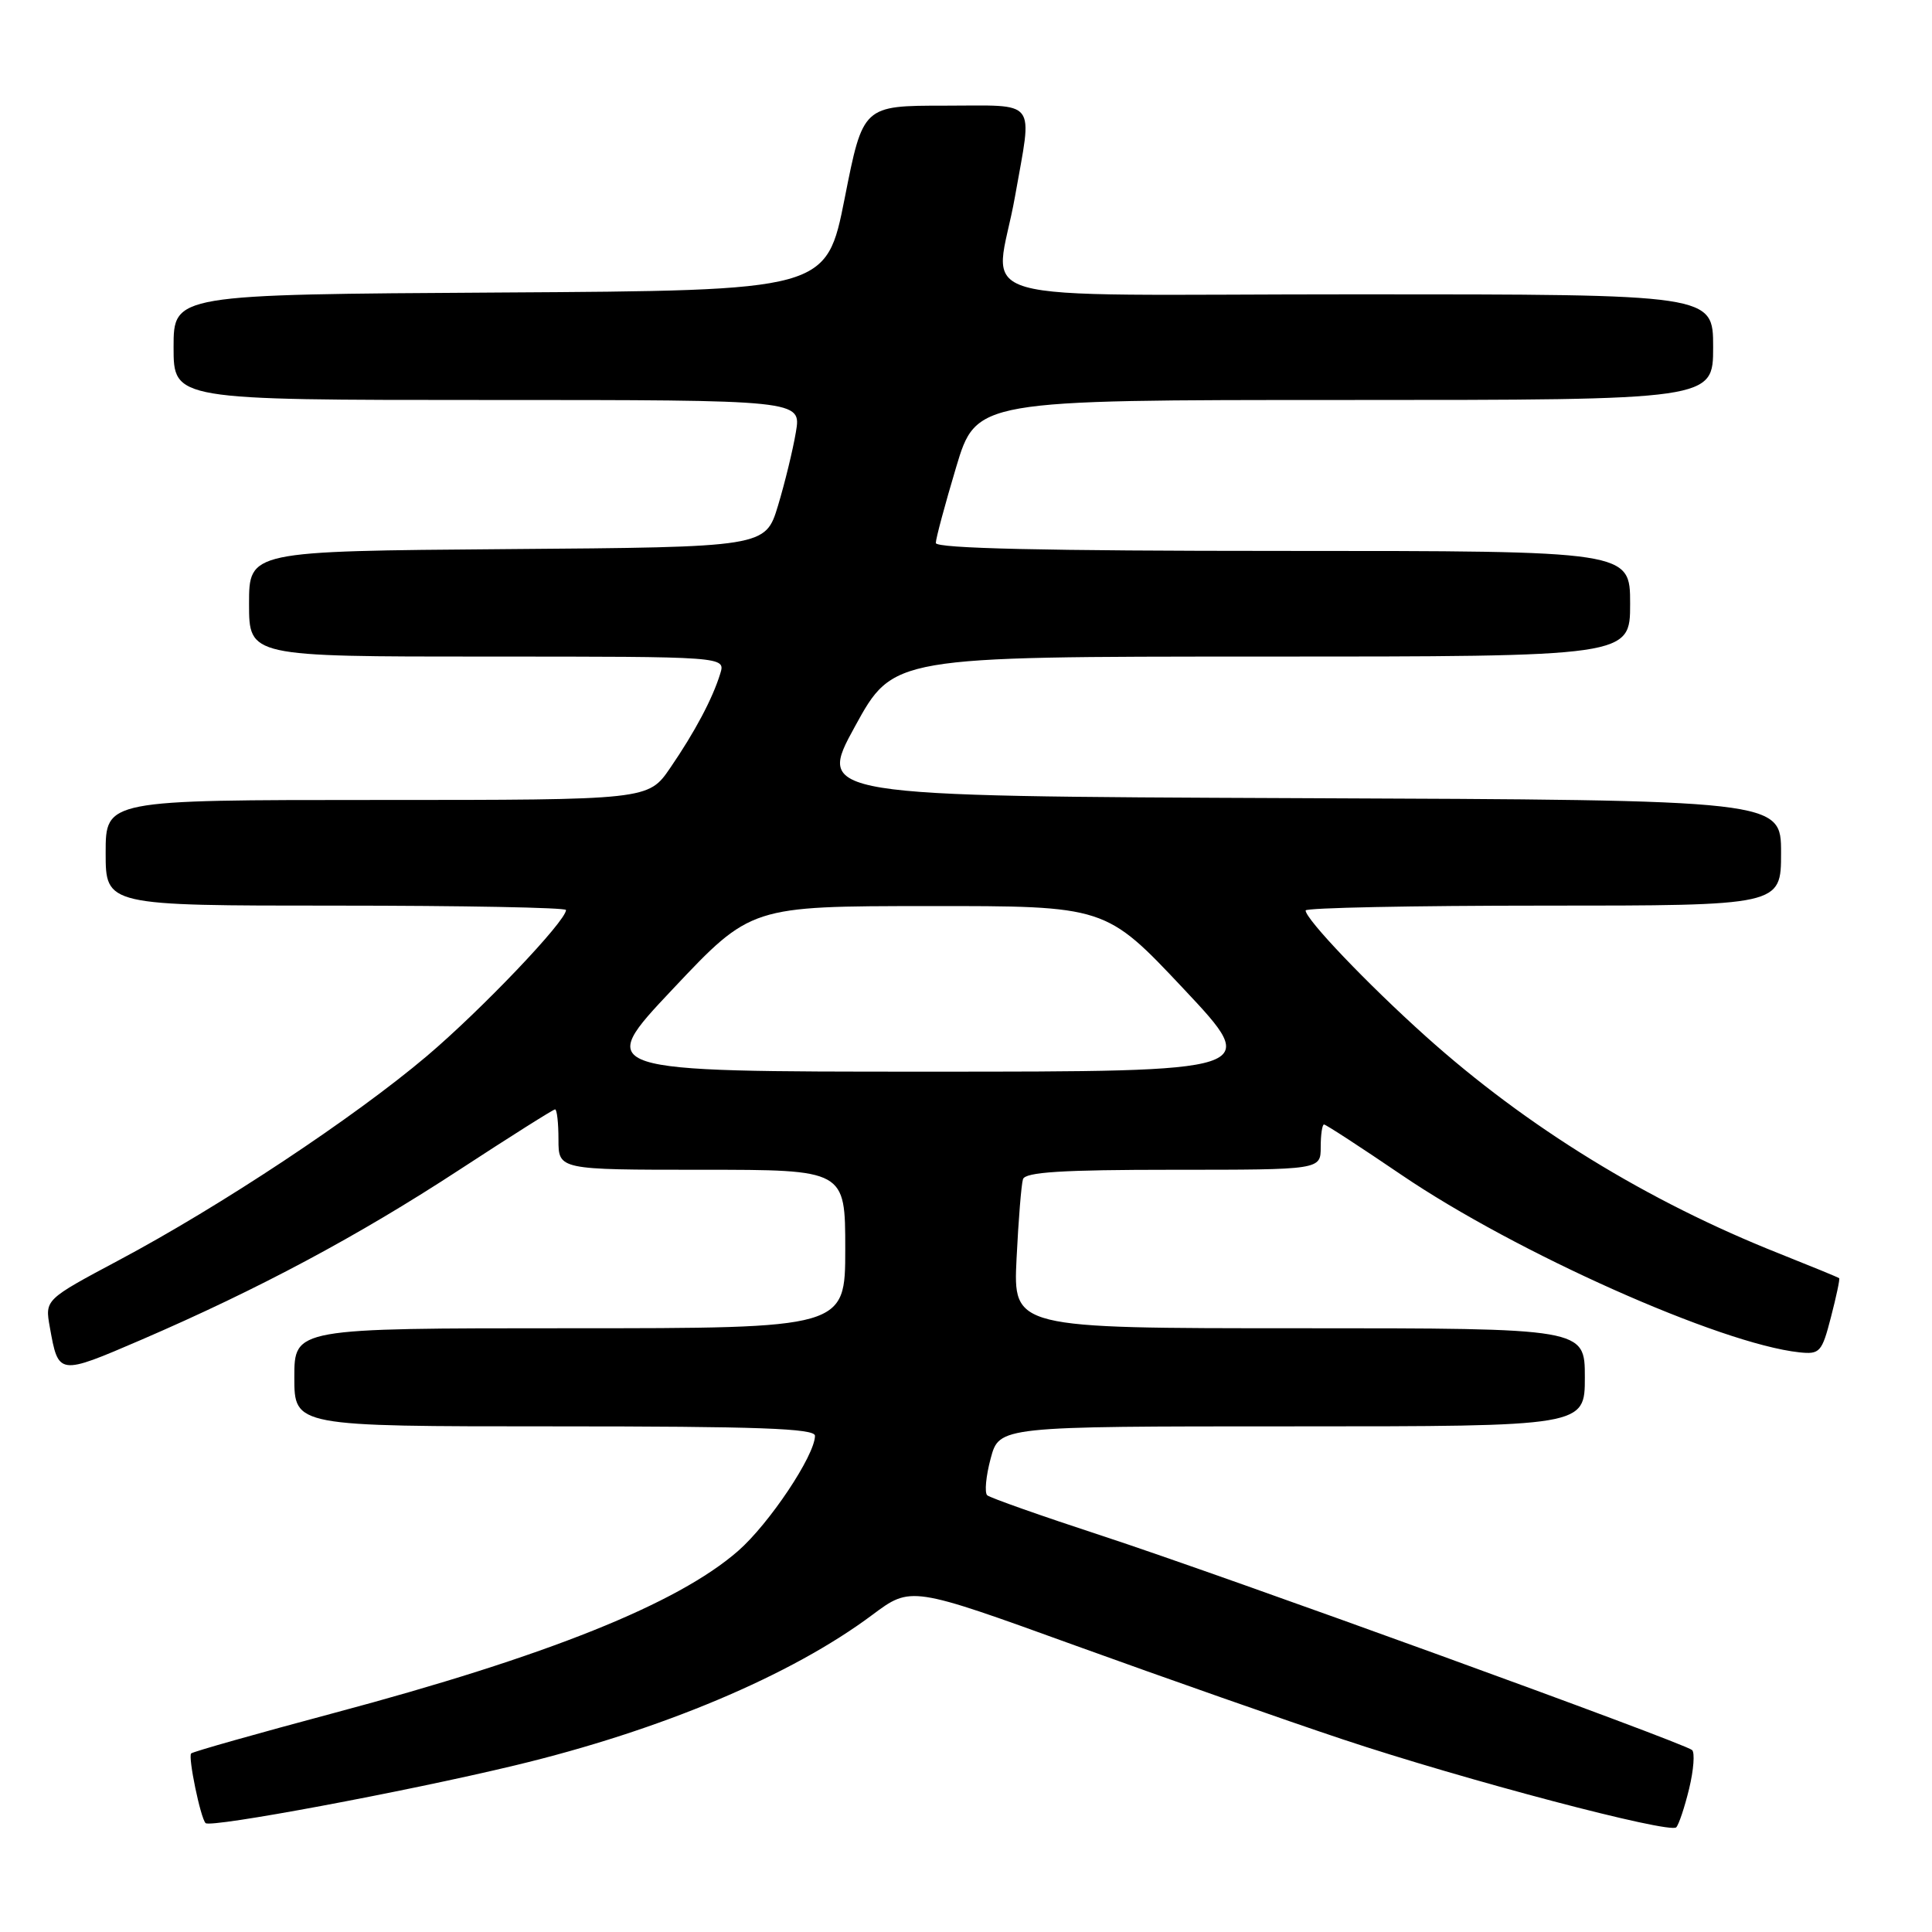<?xml version="1.0" encoding="UTF-8" standalone="no"?>
<!DOCTYPE svg PUBLIC "-//W3C//DTD SVG 1.1//EN" "http://www.w3.org/Graphics/SVG/1.1/DTD/svg11.dtd" >
<svg xmlns="http://www.w3.org/2000/svg" xmlns:xlink="http://www.w3.org/1999/xlink" version="1.1" viewBox="0 0 256 256">
 <g >
 <path fill="currentColor"
d=" M 223.82 237.01 C 224.42 234.53 224.59 232.23 224.21 231.89 C 223.08 230.91 161.94 208.71 146.00 203.49 C 138.03 200.88 131.19 198.47 130.81 198.13 C 130.44 197.78 130.64 195.59 131.27 193.25 C 132.41 189.00 132.41 189.00 171.21 189.00 C 210.00 189.00 210.00 189.00 210.00 182.50 C 210.00 176.00 210.00 176.00 172.13 176.00 C 134.25 176.00 134.25 176.00 134.70 166.75 C 134.95 161.66 135.33 156.94 135.55 156.25 C 135.84 155.31 140.72 155.00 155.47 155.00 C 175.00 155.00 175.00 155.00 175.00 152.00 C 175.00 150.35 175.20 149.00 175.44 149.00 C 175.68 149.00 180.29 152.00 185.69 155.67 C 200.89 166.00 227.93 178.06 238.41 179.19 C 241.14 179.48 241.41 179.18 242.61 174.53 C 243.32 171.80 243.81 169.48 243.70 169.37 C 243.59 169.26 240.00 167.79 235.73 166.09 C 218.30 159.17 202.32 149.35 188.91 137.31 C 181.20 130.39 173.00 121.80 173.00 120.64 C 173.00 120.29 187.18 120.00 204.50 120.00 C 236.00 120.00 236.00 120.00 236.00 113.01 C 236.00 106.01 236.00 106.01 172.11 105.76 C 108.22 105.50 108.22 105.50 113.29 96.25 C 118.36 87.00 118.36 87.00 167.18 87.00 C 216.00 87.00 216.00 87.00 216.00 80.00 C 216.00 73.00 216.00 73.00 170.00 73.00 C 138.46 73.00 124.00 72.67 124.00 71.95 C 124.00 71.37 125.21 66.87 126.68 61.95 C 129.36 53.00 129.36 53.00 178.18 53.00 C 227.00 53.00 227.00 53.00 227.00 46.00 C 227.00 39.00 227.00 39.00 180.00 39.00 C 125.81 39.00 131.90 40.74 134.50 26.00 C 136.81 12.89 137.67 14.00 125.18 14.00 C 114.35 14.00 114.35 14.00 111.93 26.25 C 109.50 38.50 109.50 38.50 66.25 38.76 C 23.00 39.02 23.00 39.02 23.00 46.01 C 23.00 53.00 23.00 53.00 64.59 53.00 C 106.18 53.00 106.18 53.00 105.46 57.25 C 105.07 59.59 104.00 63.98 103.09 67.00 C 101.42 72.50 101.42 72.50 67.21 72.76 C 33.00 73.03 33.00 73.03 33.00 80.01 C 33.00 87.00 33.00 87.00 64.57 87.00 C 96.13 87.00 96.13 87.00 95.44 89.25 C 94.42 92.57 92.09 96.96 88.81 101.75 C 85.90 106.00 85.90 106.00 49.95 106.00 C 14.00 106.00 14.00 106.00 14.00 113.00 C 14.00 120.00 14.00 120.00 44.50 120.00 C 61.27 120.00 75.00 120.26 75.00 120.58 C 75.00 122.05 63.78 133.82 56.54 139.95 C 46.94 148.07 29.22 159.82 15.72 167.00 C 5.95 172.21 5.95 172.21 6.60 175.85 C 7.75 182.27 7.72 182.26 18.72 177.53 C 34.27 170.82 47.43 163.79 60.89 154.99 C 67.61 150.60 73.31 147.00 73.55 147.00 C 73.80 147.00 74.00 148.80 74.00 151.00 C 74.00 155.00 74.00 155.00 93.00 155.00 C 112.00 155.00 112.00 155.00 112.00 165.50 C 112.00 176.00 112.00 176.00 75.50 176.00 C 39.00 176.00 39.00 176.00 39.00 182.50 C 39.00 189.00 39.00 189.00 73.50 189.00 C 100.44 189.00 108.00 189.27 107.99 190.25 C 107.97 192.86 101.92 201.91 97.80 205.51 C 89.77 212.52 72.51 219.44 44.22 226.99 C 34.05 229.71 25.55 232.11 25.33 232.34 C 24.89 232.78 26.57 240.90 27.24 241.57 C 27.90 242.23 53.69 237.42 68.25 233.92 C 87.61 229.27 104.86 222.00 115.60 213.97 C 120.71 210.16 120.71 210.16 142.48 218.04 C 154.46 222.37 170.38 227.96 177.88 230.46 C 194.02 235.84 221.24 243.02 222.11 242.13 C 222.45 241.78 223.22 239.48 223.82 237.01 Z  M 89.16 131.04 C 99.50 120.07 99.50 120.07 123.00 120.06 C 146.50 120.04 146.50 120.04 156.83 131.02 C 167.15 142.00 167.15 142.00 122.99 142.00 C 78.82 142.00 78.82 142.00 89.16 131.04 Z "/>
</g>
</svg>